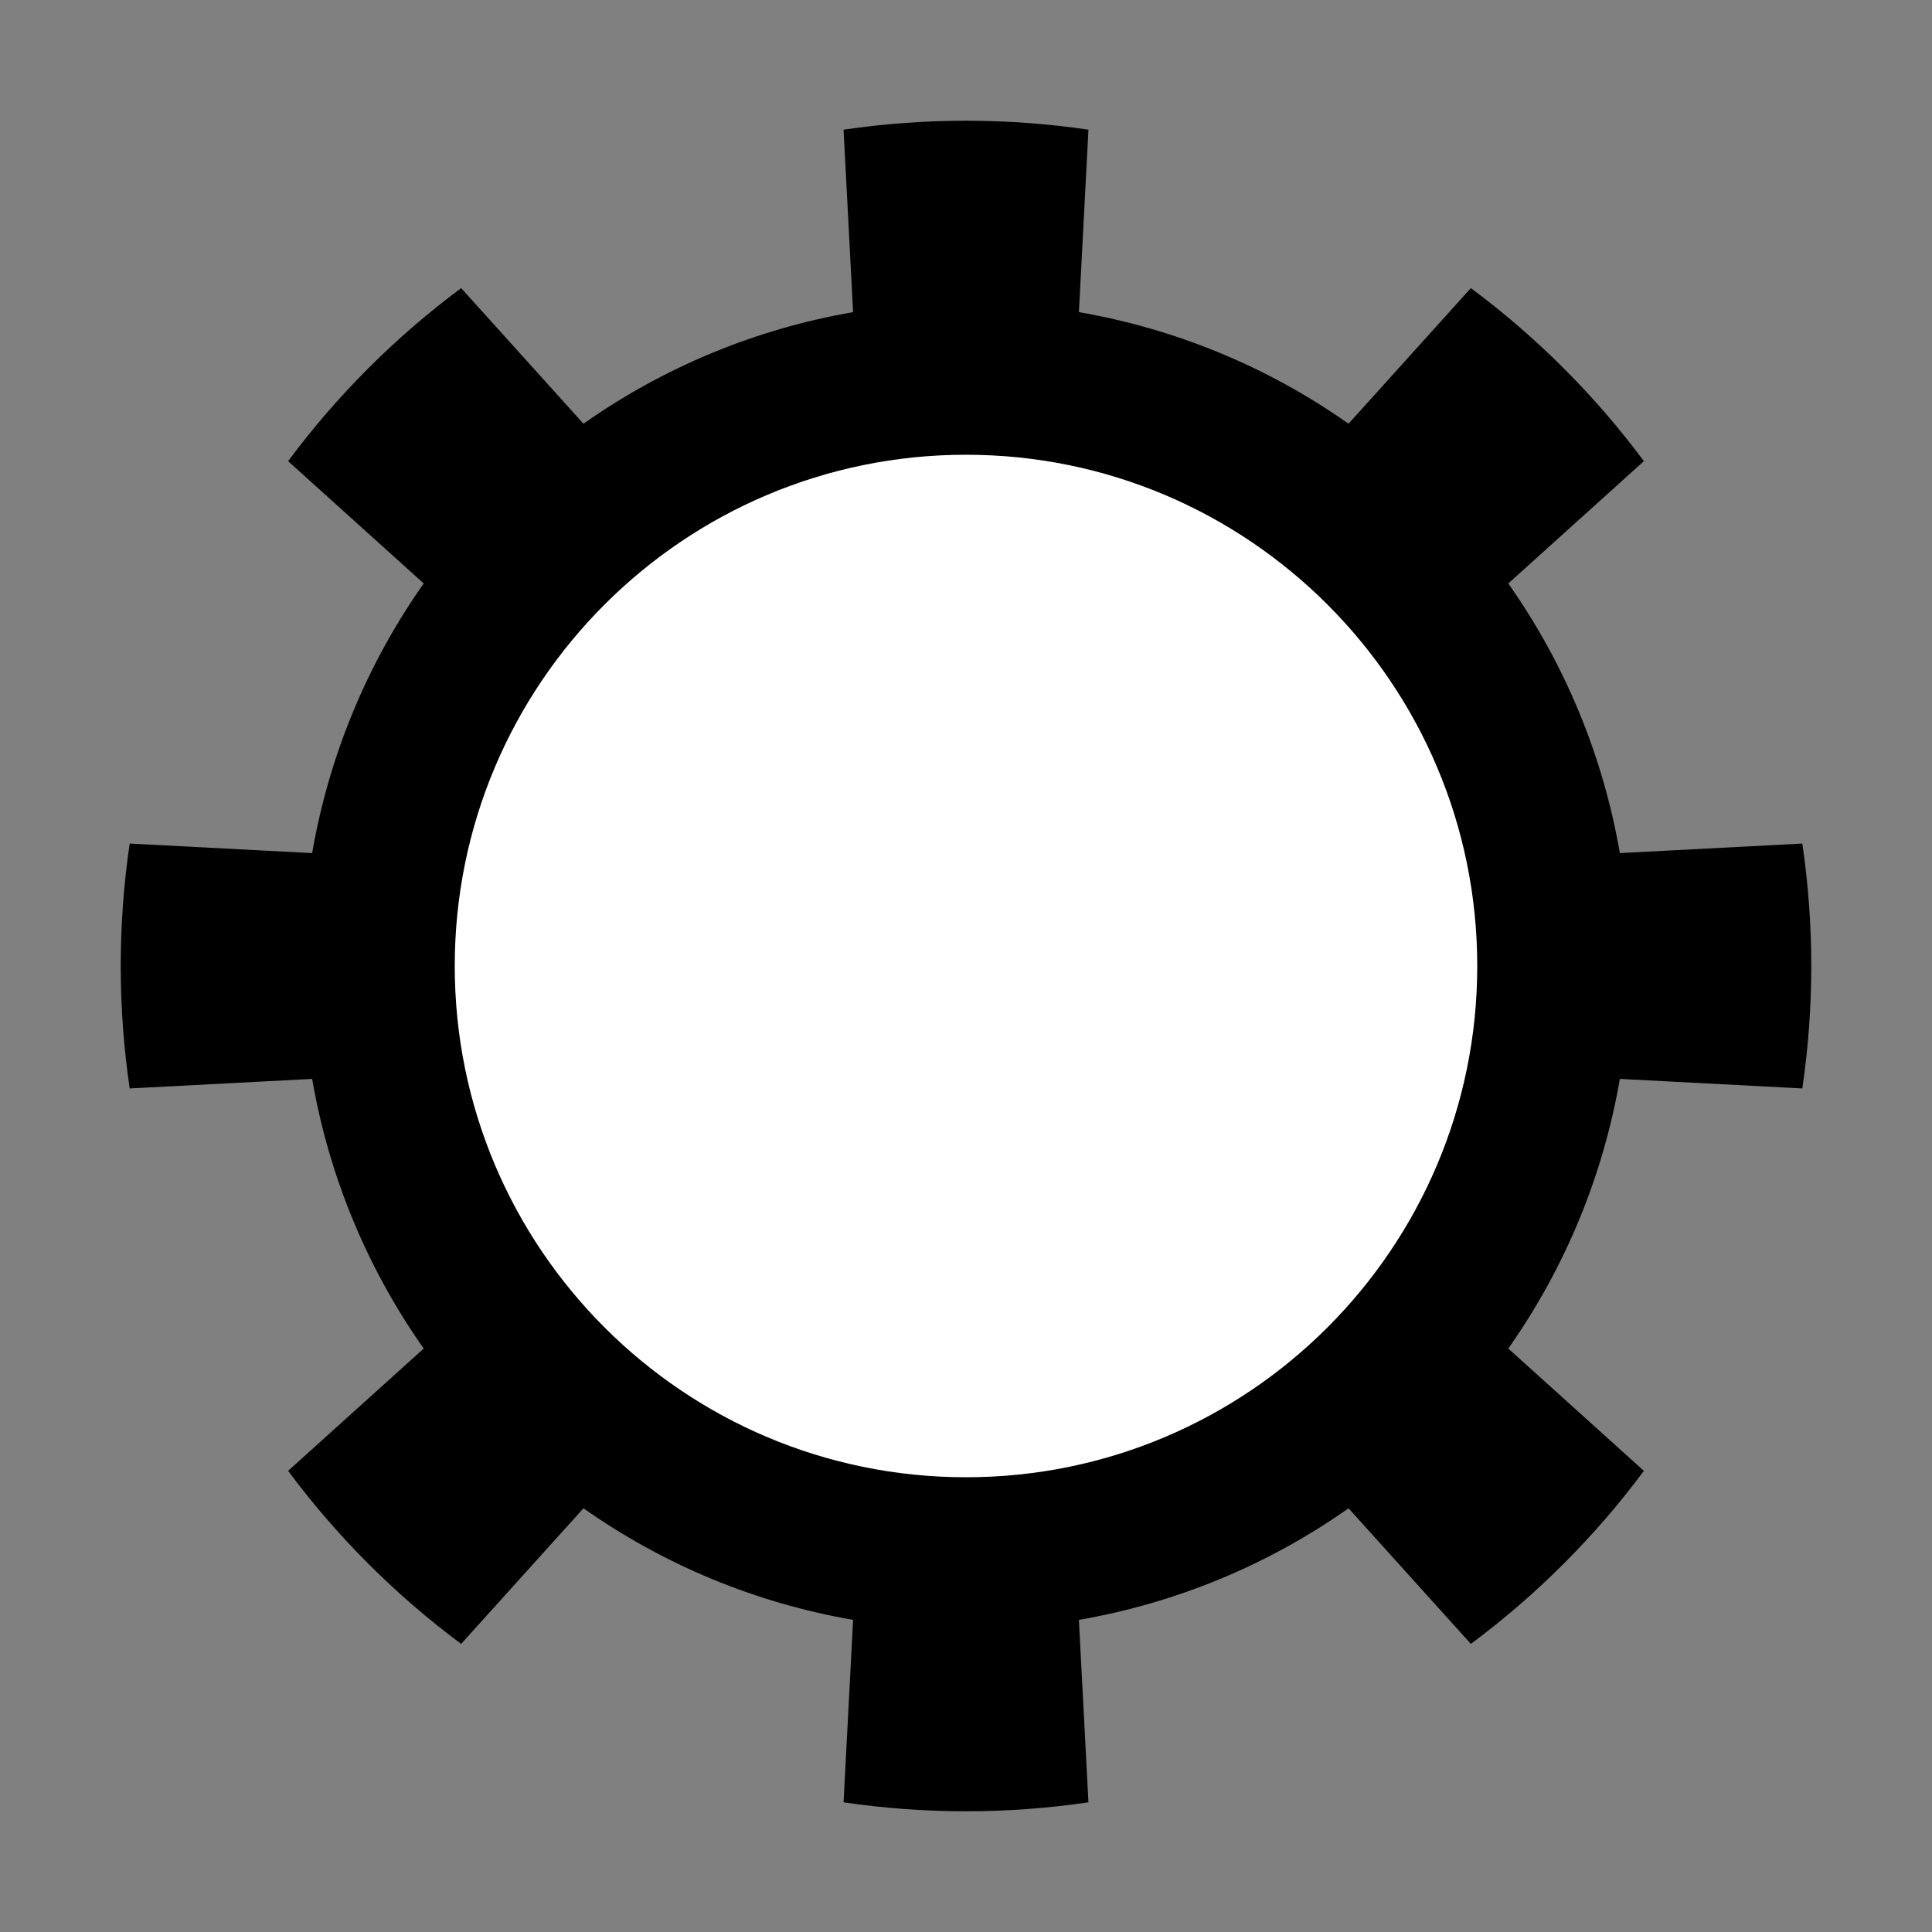 <?xml version="1.0" encoding="UTF-8" standalone="no"?>
<!DOCTYPE svg PUBLIC "-//W3C//DTD SVG 1.1//EN" "http://www.w3.org/Graphics/SVG/1.1/DTD/svg11.dtd">
<svg width="100%" height="100%" viewBox="0 0 16 16" version="1.1" xmlns="http://www.w3.org/2000/svg" xmlns:xlink="http://www.w3.org/1999/xlink" xml:space="preserve" xmlns:serif="http://www.serif.com/" style="fill-rule:evenodd;clip-rule:evenodd;stroke-linejoin:round;stroke-miterlimit:2;">
    <rect x="0" y="0" width="16" height="16" fill="#808080" stroke="none"/>
    <g transform="matrix(0.909,0,0,0.909,0.273,0.273)">
        <circle cx="8.5" cy="8.5" r="5.5" style="fill:white;"/>
    </g>
    <path d="M9.014,1.074C8.341,0.975 7.659,0.975 6.986,1.074L7.065,2.585C6.261,2.724 5.499,3.039 4.832,3.509L3.819,2.386C3.274,2.791 2.791,3.274 2.386,3.819L3.509,4.832C3.039,5.499 2.724,6.261 2.585,7.065L1.074,6.986C0.975,7.659 0.975,8.341 1.074,9.014L2.585,8.935C2.724,9.739 3.039,10.501 3.509,11.168L2.386,12.181C2.791,12.726 3.274,13.209 3.819,13.614L4.832,12.491C5.499,12.961 6.261,13.276 7.065,13.415L6.986,14.926C7.659,15.025 8.341,15.025 9.014,14.926L8.935,13.415C9.739,13.276 10.501,12.961 11.168,12.491L12.181,13.614C12.726,13.209 13.209,12.726 13.614,12.181L12.491,11.168C12.961,10.501 13.276,9.739 13.415,8.935L14.926,9.014C15.025,8.341 15.025,7.659 14.926,6.986L13.415,7.065C13.276,6.261 12.961,5.499 12.491,4.832L13.614,3.819C13.209,3.274 12.726,2.791 12.181,2.386L11.168,3.509C10.501,3.039 9.739,2.724 8.935,2.585L9.014,1.074ZM8,3.766C10.337,3.766 12.234,5.663 12.234,8C12.234,10.337 10.337,12.234 8,12.234C5.663,12.234 3.766,10.337 3.766,8C3.766,5.663 5.663,3.766 8,3.766Z"/>
</svg>
